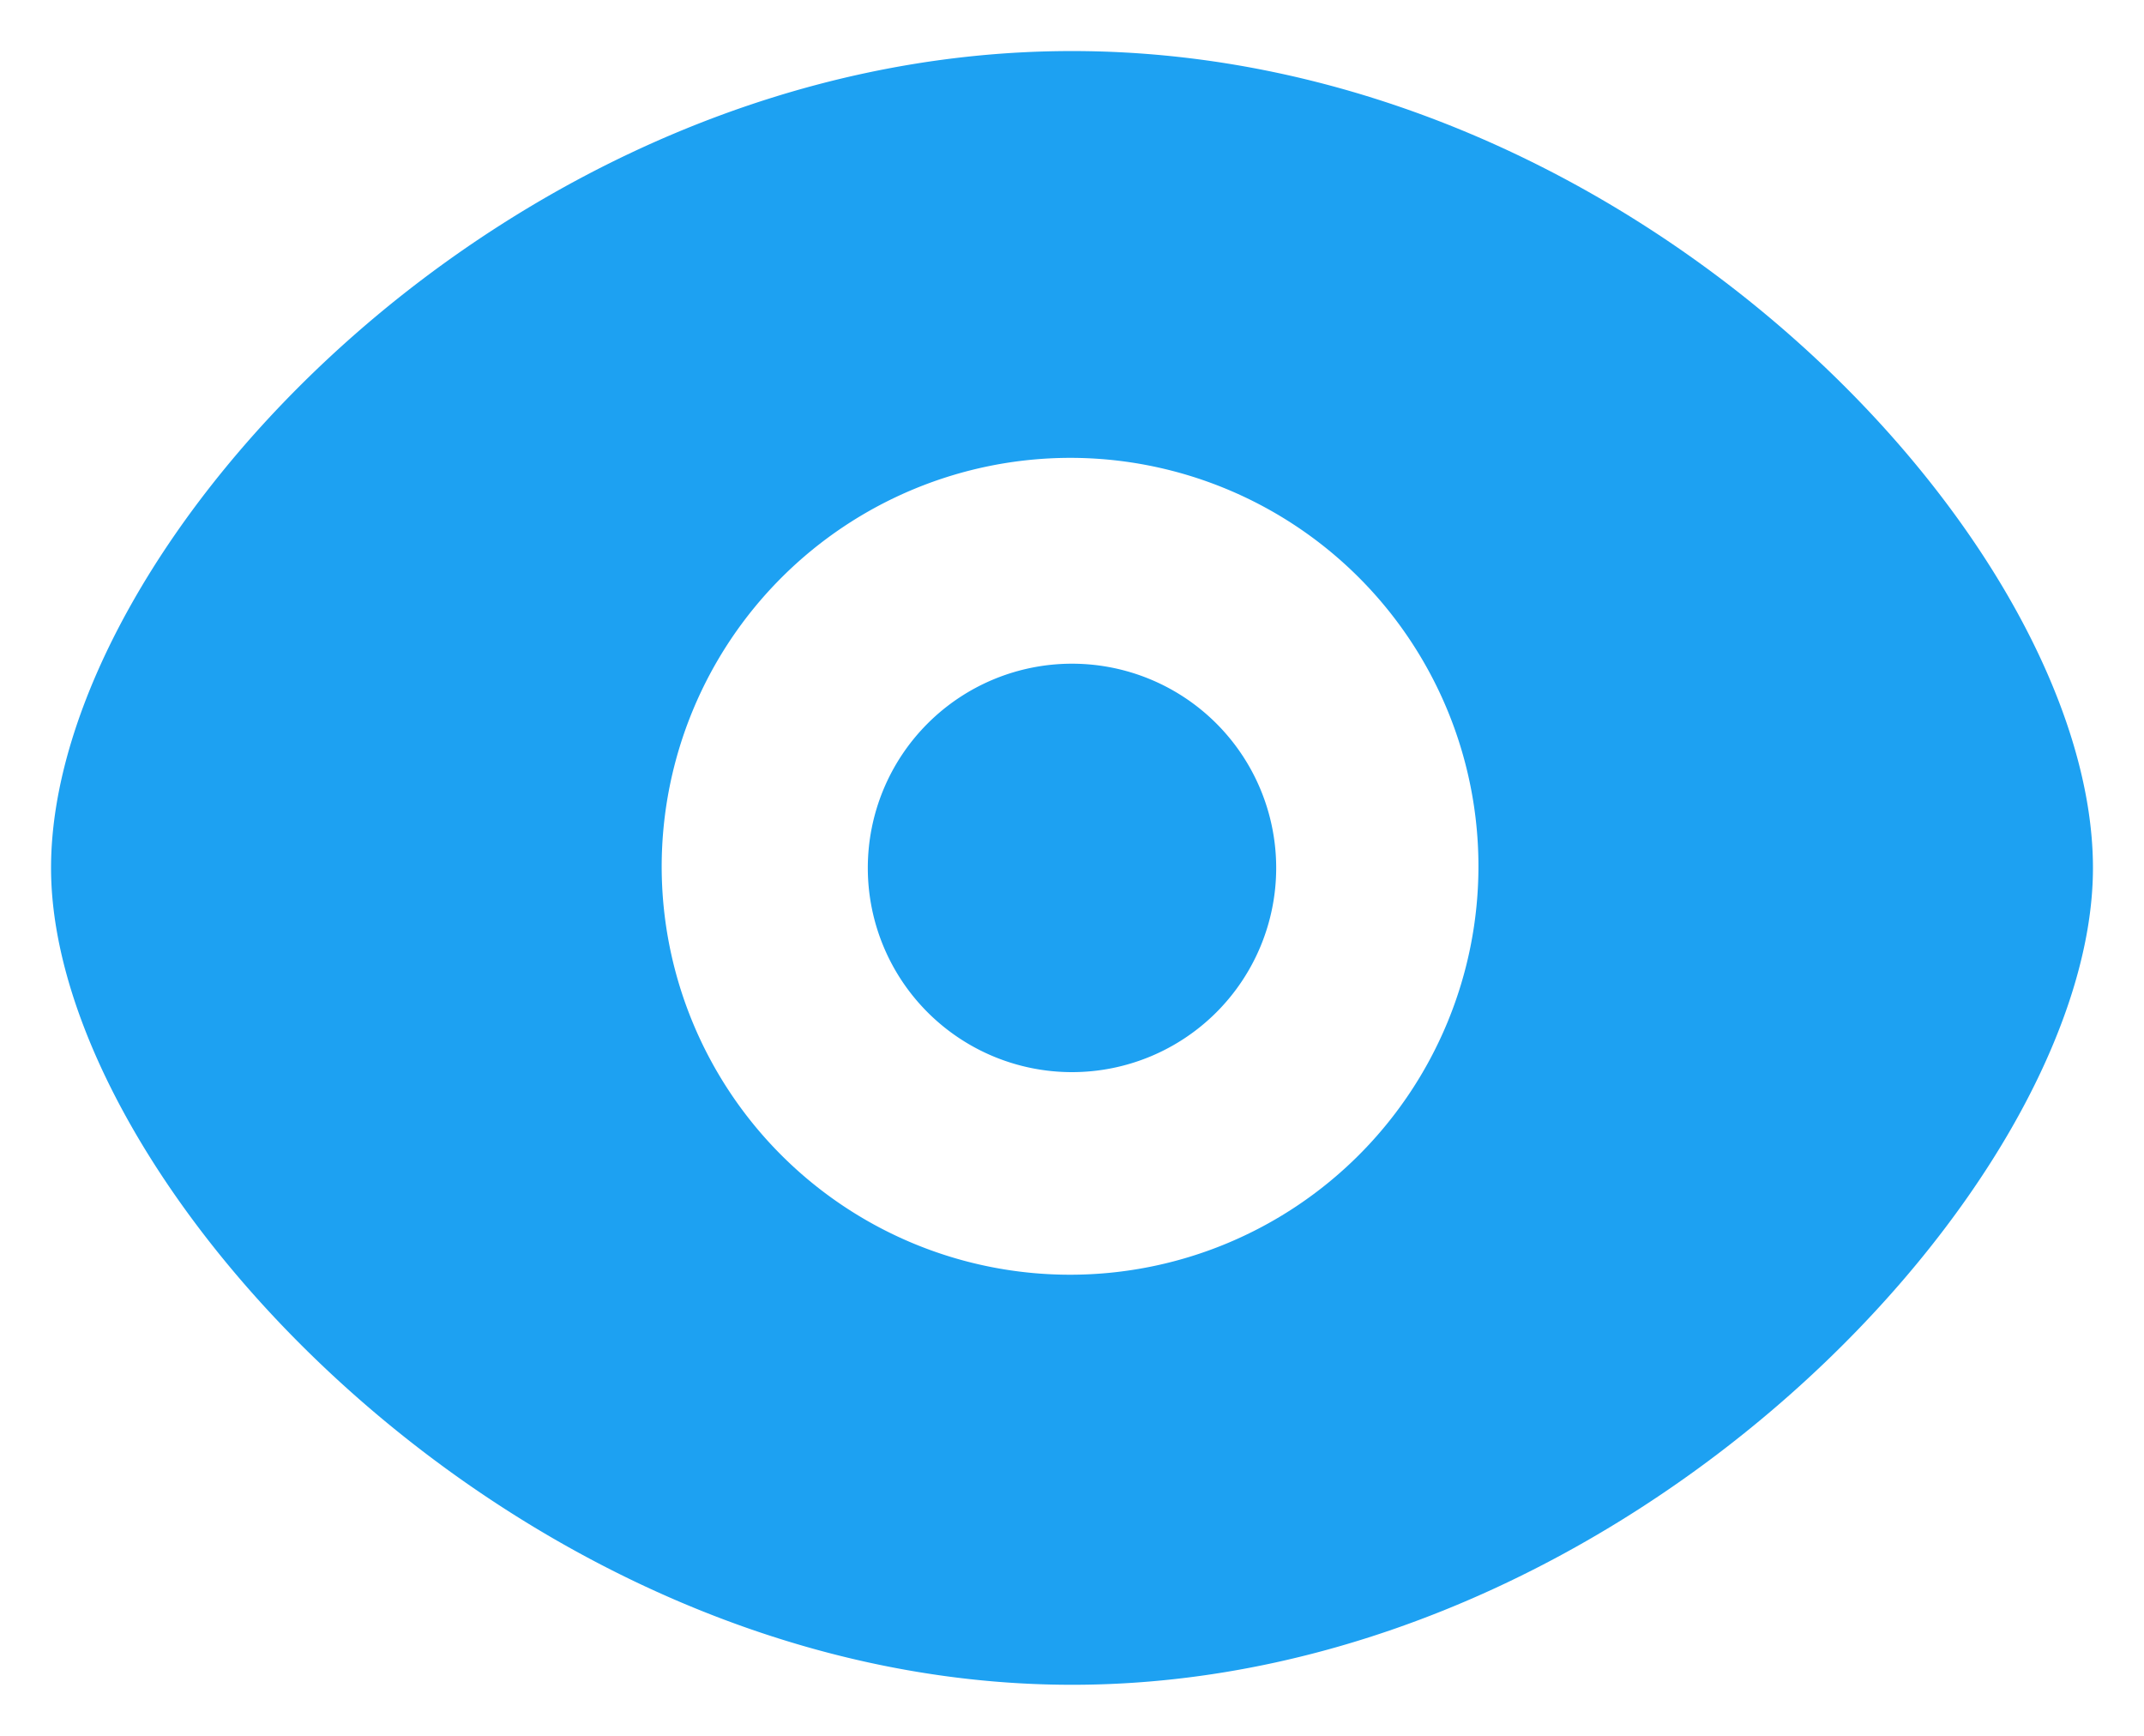 <svg xmlns="http://www.w3.org/2000/svg" xmlns:xlink="http://www.w3.org/1999/xlink" width="21" height="17" viewBox="0 0 21 17">
  <defs>
    <clipPath id="clip-path">
      <path id="_Color" data-name="↳ 🎨Color" d="M0,8C0,4.841,4.48,0,10,0S20,4.841,20,8c0,3.086-4.576,8-10,8S0,11.086,0,8Zm5.981-.016a4,4,0,1,0,4-4A4.006,4.006,0,0,0,5.981,7.984ZM8,8a2,2,0,1,1,2,2A2,2,0,0,1,8,8Z" transform="translate(2 4)" fill="#1da1f2" stroke="rgba(0,0,0,0)" stroke-width="1"/>
    </clipPath>
  </defs>
  <g id="eye-ico" transform="translate(-1.5 -3.5)">
    <path id="_Color-2" data-name="↳ 🎨Color" d="M0,8C0,4.841,4.48,0,10,0S20,4.841,20,8c0,3.086-4.576,8-10,8S0,11.086,0,8Zm5.981-.016a4,4,0,1,0,4-4A4.006,4.006,0,0,0,5.981,7.984ZM8,8a2,2,0,1,1,2,2A2,2,0,0,1,8,8Z" transform="translate(2 4)" fill="#1da1f2" stroke="rgba(0,0,0,0)" stroke-width="1"/>
  </g>
</svg>

